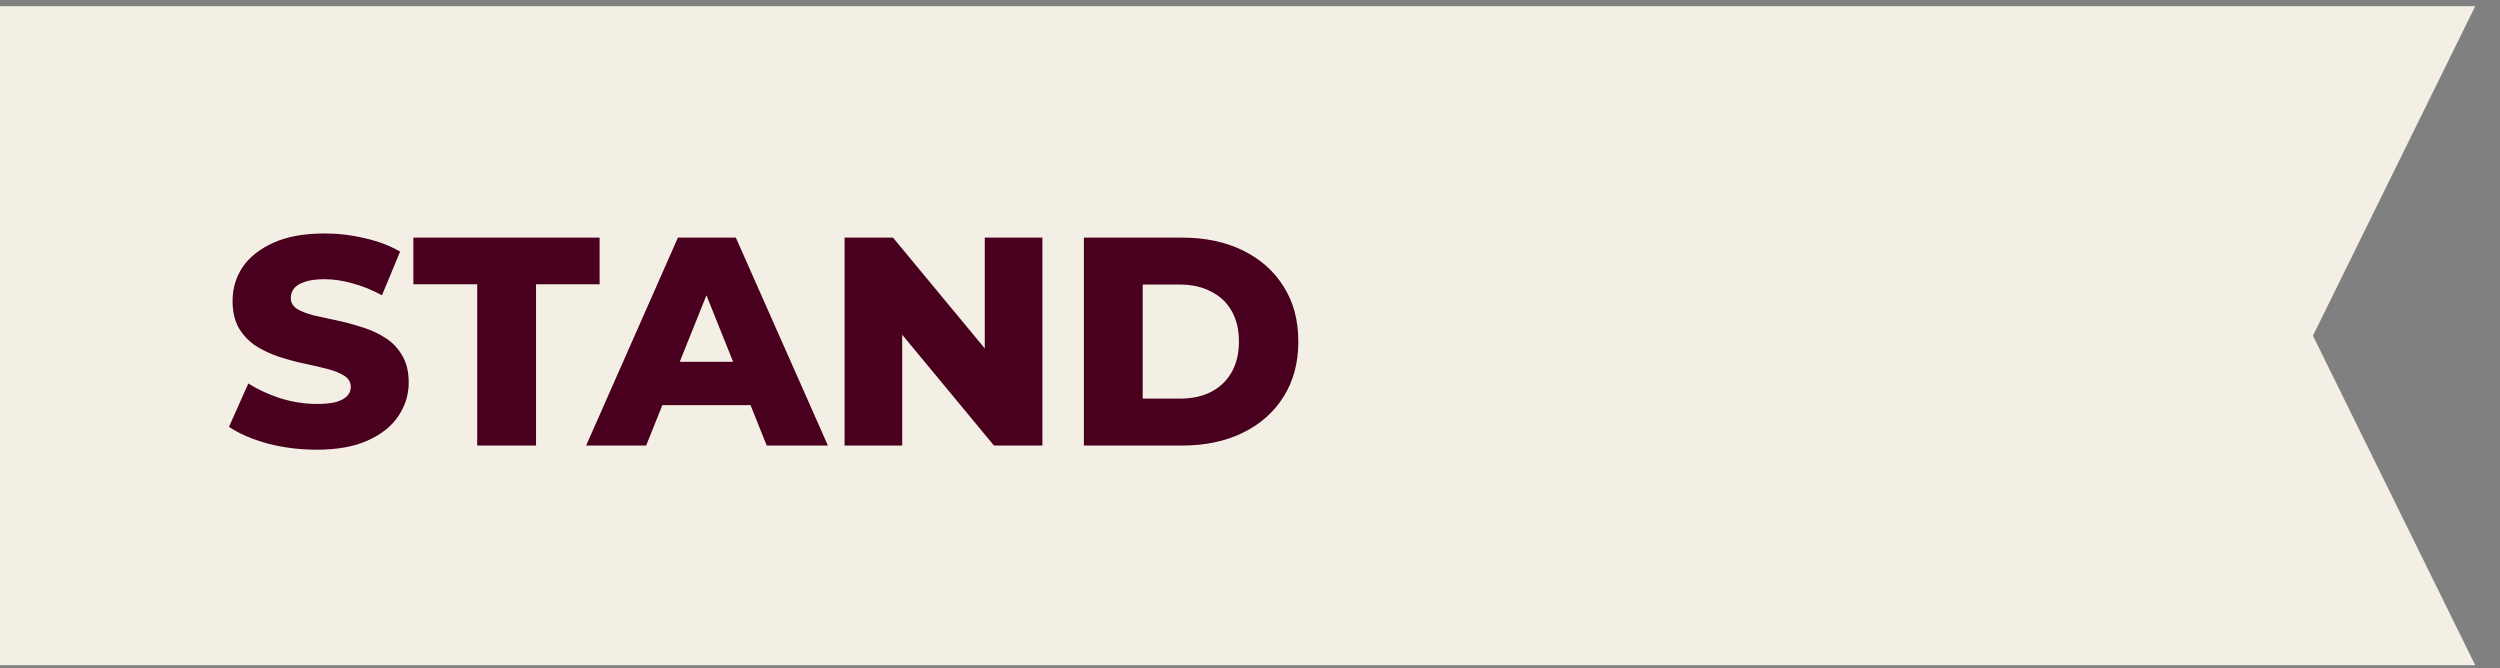 <svg width="101" height="27" viewBox="0 0 101 27" fill="none" xmlns="http://www.w3.org/2000/svg">
<rect x="0" y="0" width="101" height="27" fill="#808080" stroke="none"/>
<g clip-path="url(#clip0_281_40471)">
<path d="M-113 0.25H100L93.443 13.562L100 26.875H-113L-106.443 13.562L-113 0.25Z" fill="#F3EFE4"/>
<path d="M12.792 18.168C12.104 18.168 11.44 18.084 10.8 17.916C10.168 17.74 9.652 17.516 9.252 17.244L10.032 15.492C10.408 15.732 10.84 15.932 11.328 16.092C11.824 16.244 12.316 16.32 12.804 16.32C13.132 16.32 13.396 16.292 13.596 16.236C13.796 16.172 13.94 16.092 14.028 15.996C14.124 15.892 14.172 15.772 14.172 15.636C14.172 15.444 14.084 15.292 13.908 15.18C13.732 15.068 13.504 14.976 13.224 14.904C12.944 14.832 12.632 14.76 12.288 14.688C11.952 14.616 11.612 14.524 11.268 14.412C10.932 14.3 10.624 14.156 10.344 13.98C10.064 13.796 9.836 13.56 9.66 13.272C9.484 12.976 9.396 12.604 9.396 12.156C9.396 11.652 9.532 11.196 9.804 10.788C10.084 10.38 10.5 10.052 11.052 9.804C11.604 9.556 12.292 9.432 13.116 9.432C13.668 9.432 14.208 9.496 14.736 9.624C15.272 9.744 15.748 9.924 16.164 10.164L15.432 11.928C15.032 11.712 14.636 11.552 14.244 11.448C13.852 11.336 13.472 11.28 13.104 11.28C12.776 11.28 12.512 11.316 12.312 11.388C12.112 11.452 11.968 11.54 11.88 11.652C11.792 11.764 11.748 11.892 11.748 12.036C11.748 12.22 11.832 12.368 12 12.48C12.176 12.584 12.404 12.672 12.684 12.744C12.972 12.808 13.284 12.876 13.62 12.948C13.964 13.02 14.304 13.112 14.64 13.224C14.984 13.328 15.296 13.472 15.576 13.656C15.856 13.832 16.08 14.068 16.248 14.364C16.424 14.652 16.512 15.016 16.512 15.456C16.512 15.944 16.372 16.396 16.092 16.812C15.82 17.22 15.408 17.548 14.856 17.796C14.312 18.044 13.624 18.168 12.792 18.168ZM19.28 18V11.484H16.7V9.6H24.224V11.484H21.656V18H19.28ZM23.68 18L27.388 9.6H29.728L33.448 18H30.976L28.072 10.764H29.008L26.104 18H23.68ZM25.708 16.368L26.32 14.616H30.424L31.036 16.368H25.708ZM34.121 18V9.6H36.077L40.709 15.192H39.785V9.6H42.113V18H40.157L35.525 12.408H36.449V18H34.121ZM43.789 18V9.6H47.761C48.689 9.6 49.505 9.772 50.209 10.116C50.913 10.46 51.461 10.944 51.853 11.568C52.253 12.192 52.453 12.936 52.453 13.8C52.453 14.656 52.253 15.4 51.853 16.032C51.461 16.656 50.913 17.14 50.209 17.484C49.505 17.828 48.689 18 47.761 18H43.789ZM46.165 16.104H47.665C48.145 16.104 48.561 16.016 48.913 15.84C49.273 15.656 49.553 15.392 49.753 15.048C49.953 14.696 50.053 14.28 50.053 13.8C50.053 13.312 49.953 12.896 49.753 12.552C49.553 12.208 49.273 11.948 48.913 11.772C48.561 11.588 48.145 11.496 47.665 11.496H46.165V16.104Z" fill="#48001E"/>
</g>
<defs>
<clipPath id="clip0_281_40471">
<rect width="101" height="27" fill="white"/>
</clipPath>
</defs>
</svg>
